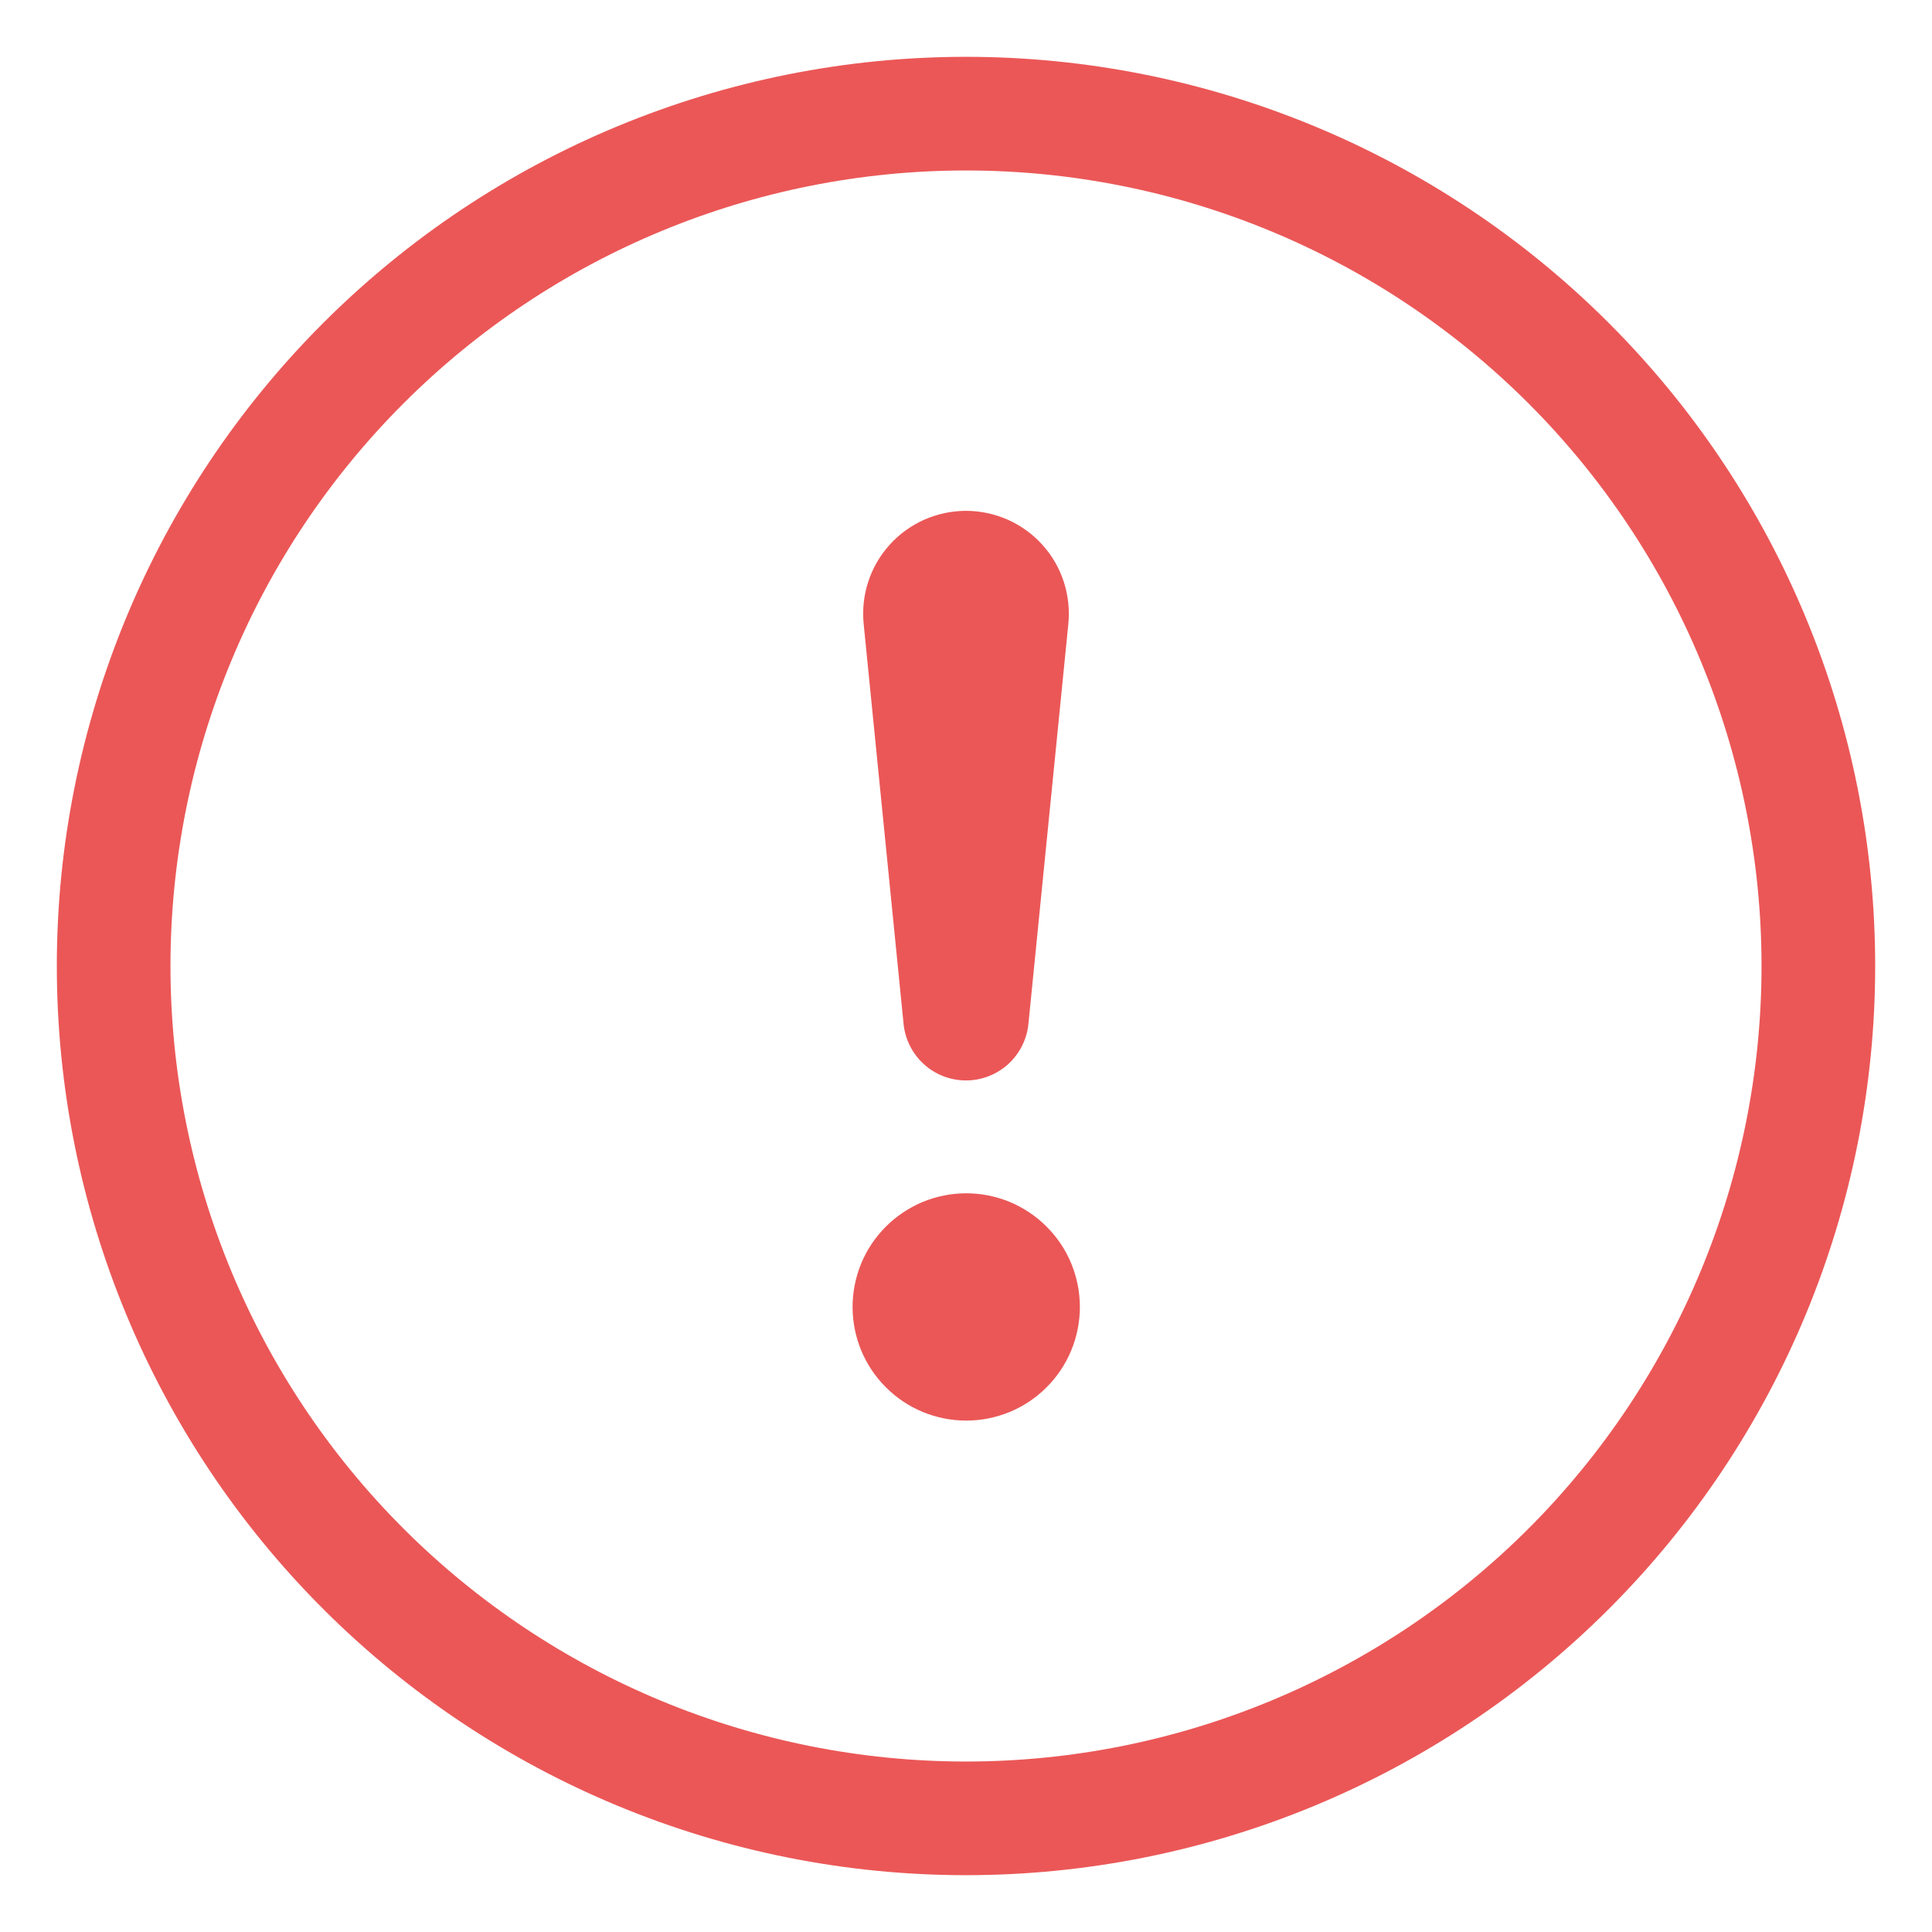 <svg width="17" height="17" viewBox="0 0 17 17" fill="none" xmlns="http://www.w3.org/2000/svg">
<g clip-path="url(#clip0_71_103)">
<path d="M8.5 15.5C6.643 15.5 4.863 14.762 3.55 13.45C2.237 12.137 1.5 10.357 1.5 8.5C1.5 6.643 2.237 4.863 3.55 3.55C4.863 2.237 6.643 1.5 8.5 1.5C10.357 1.5 12.137 2.237 13.45 3.55C14.762 4.863 15.5 6.643 15.5 8.5C15.5 10.357 14.762 12.137 13.45 13.45C12.137 14.762 10.357 15.5 8.5 15.5ZM8.5 16.5C10.622 16.5 12.657 15.657 14.157 14.157C15.657 12.657 16.5 10.622 16.5 8.5C16.5 6.378 15.657 4.343 14.157 2.843C12.657 1.343 10.622 0.5 8.5 0.5C6.378 0.5 4.343 1.343 2.843 2.843C1.343 4.343 0.5 6.378 0.5 8.5C0.5 10.622 1.343 12.657 2.843 14.157C4.343 15.657 6.378 16.5 8.5 16.5Z" fill="#EB5757"/>
<path d="M7.502 11.5C7.502 11.369 7.528 11.239 7.578 11.117C7.628 10.996 7.702 10.886 7.795 10.793C7.888 10.7 7.998 10.627 8.119 10.576C8.241 10.526 8.371 10.5 8.502 10.5C8.633 10.5 8.763 10.526 8.885 10.576C9.006 10.627 9.116 10.7 9.209 10.793C9.302 10.886 9.376 10.996 9.426 11.117C9.476 11.239 9.502 11.369 9.502 11.5C9.502 11.765 9.397 12.02 9.209 12.207C9.022 12.395 8.767 12.5 8.502 12.5C8.237 12.5 7.982 12.395 7.795 12.207C7.607 12.02 7.502 11.765 7.502 11.5ZM7.6 5.495C7.587 5.369 7.6 5.241 7.639 5.121C7.678 5 7.742 4.889 7.827 4.795C7.912 4.7 8.016 4.625 8.132 4.573C8.248 4.522 8.373 4.495 8.5 4.495C8.627 4.495 8.752 4.522 8.868 4.573C8.984 4.625 9.088 4.7 9.173 4.795C9.258 4.889 9.322 5 9.361 5.121C9.4 5.241 9.413 5.369 9.4 5.495L9.05 9.002C9.038 9.14 8.975 9.268 8.873 9.362C8.771 9.455 8.638 9.507 8.5 9.507C8.362 9.507 8.228 9.455 8.127 9.362C8.025 9.268 7.962 9.14 7.95 9.002L7.6 5.495Z" fill="#EB5757"/>
</g>
<defs>
<clipPath id="clip0_71_103">
<rect width="16" height="16" fill="white" transform="translate(0.5 0.5)"/>
</clipPath>
</defs>
</svg>

